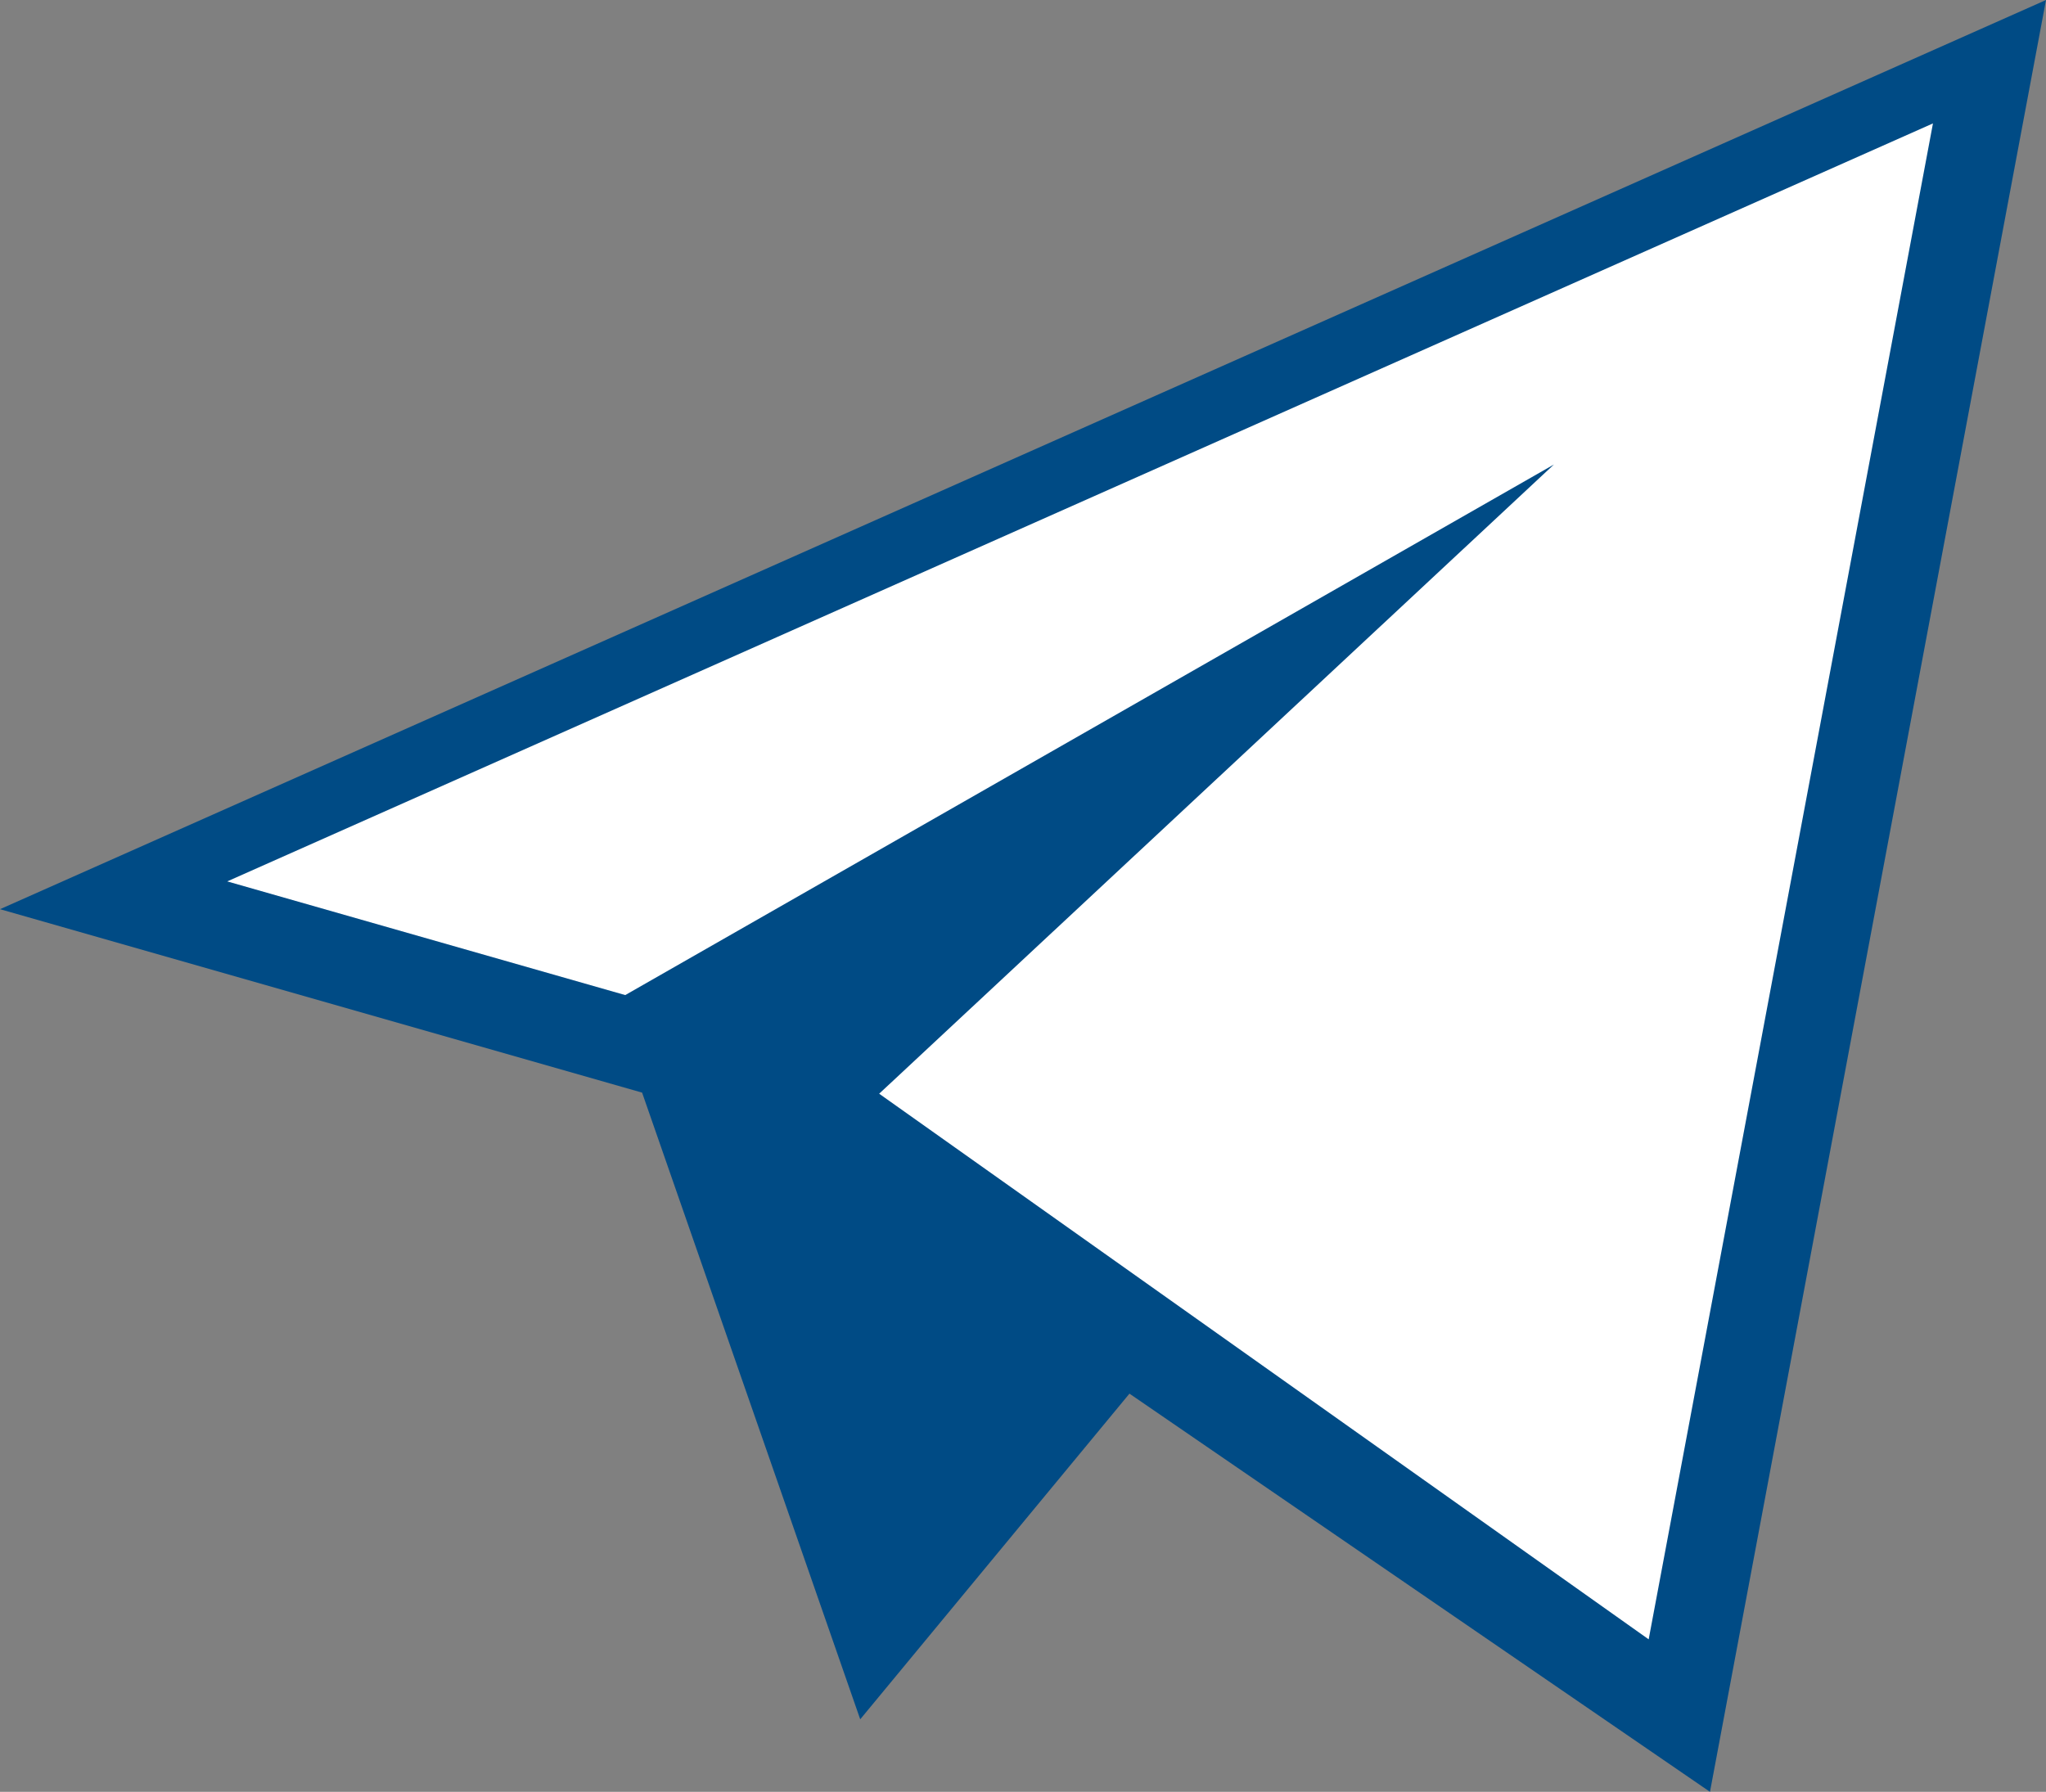 <svg version="1.1" id="图层_1" x="0px" y="0px" width="200px" height="175.184px" viewBox="0 0 200 175.184" enable-background="new 0 0 200 175.184" xml:space="preserve" xmlns="http://www.w3.org/2000/svg" xmlns:xlink="http://www.w3.org/1999/xlink" xmlns:xml="http://www.w3.org/XML/1998/namespace">
  <rect x="0" y="0" width="200" height="175.184" fill="#808080" stroke="none"/>
  <path fill="#004B85" d="M167.154,175.184L200,0L0,88.889l62.766,17.934l21.322,61.27l26.318-31.84L167.154,175.184z" class="color c1"/>
  <polygon fill="#FFFFFF" points="161.161,160.275 85.94,106.93 151.897,45.414 61.12,97.287 22.214,86.172 188.95,12.066 " class="color c2"/>
</svg>